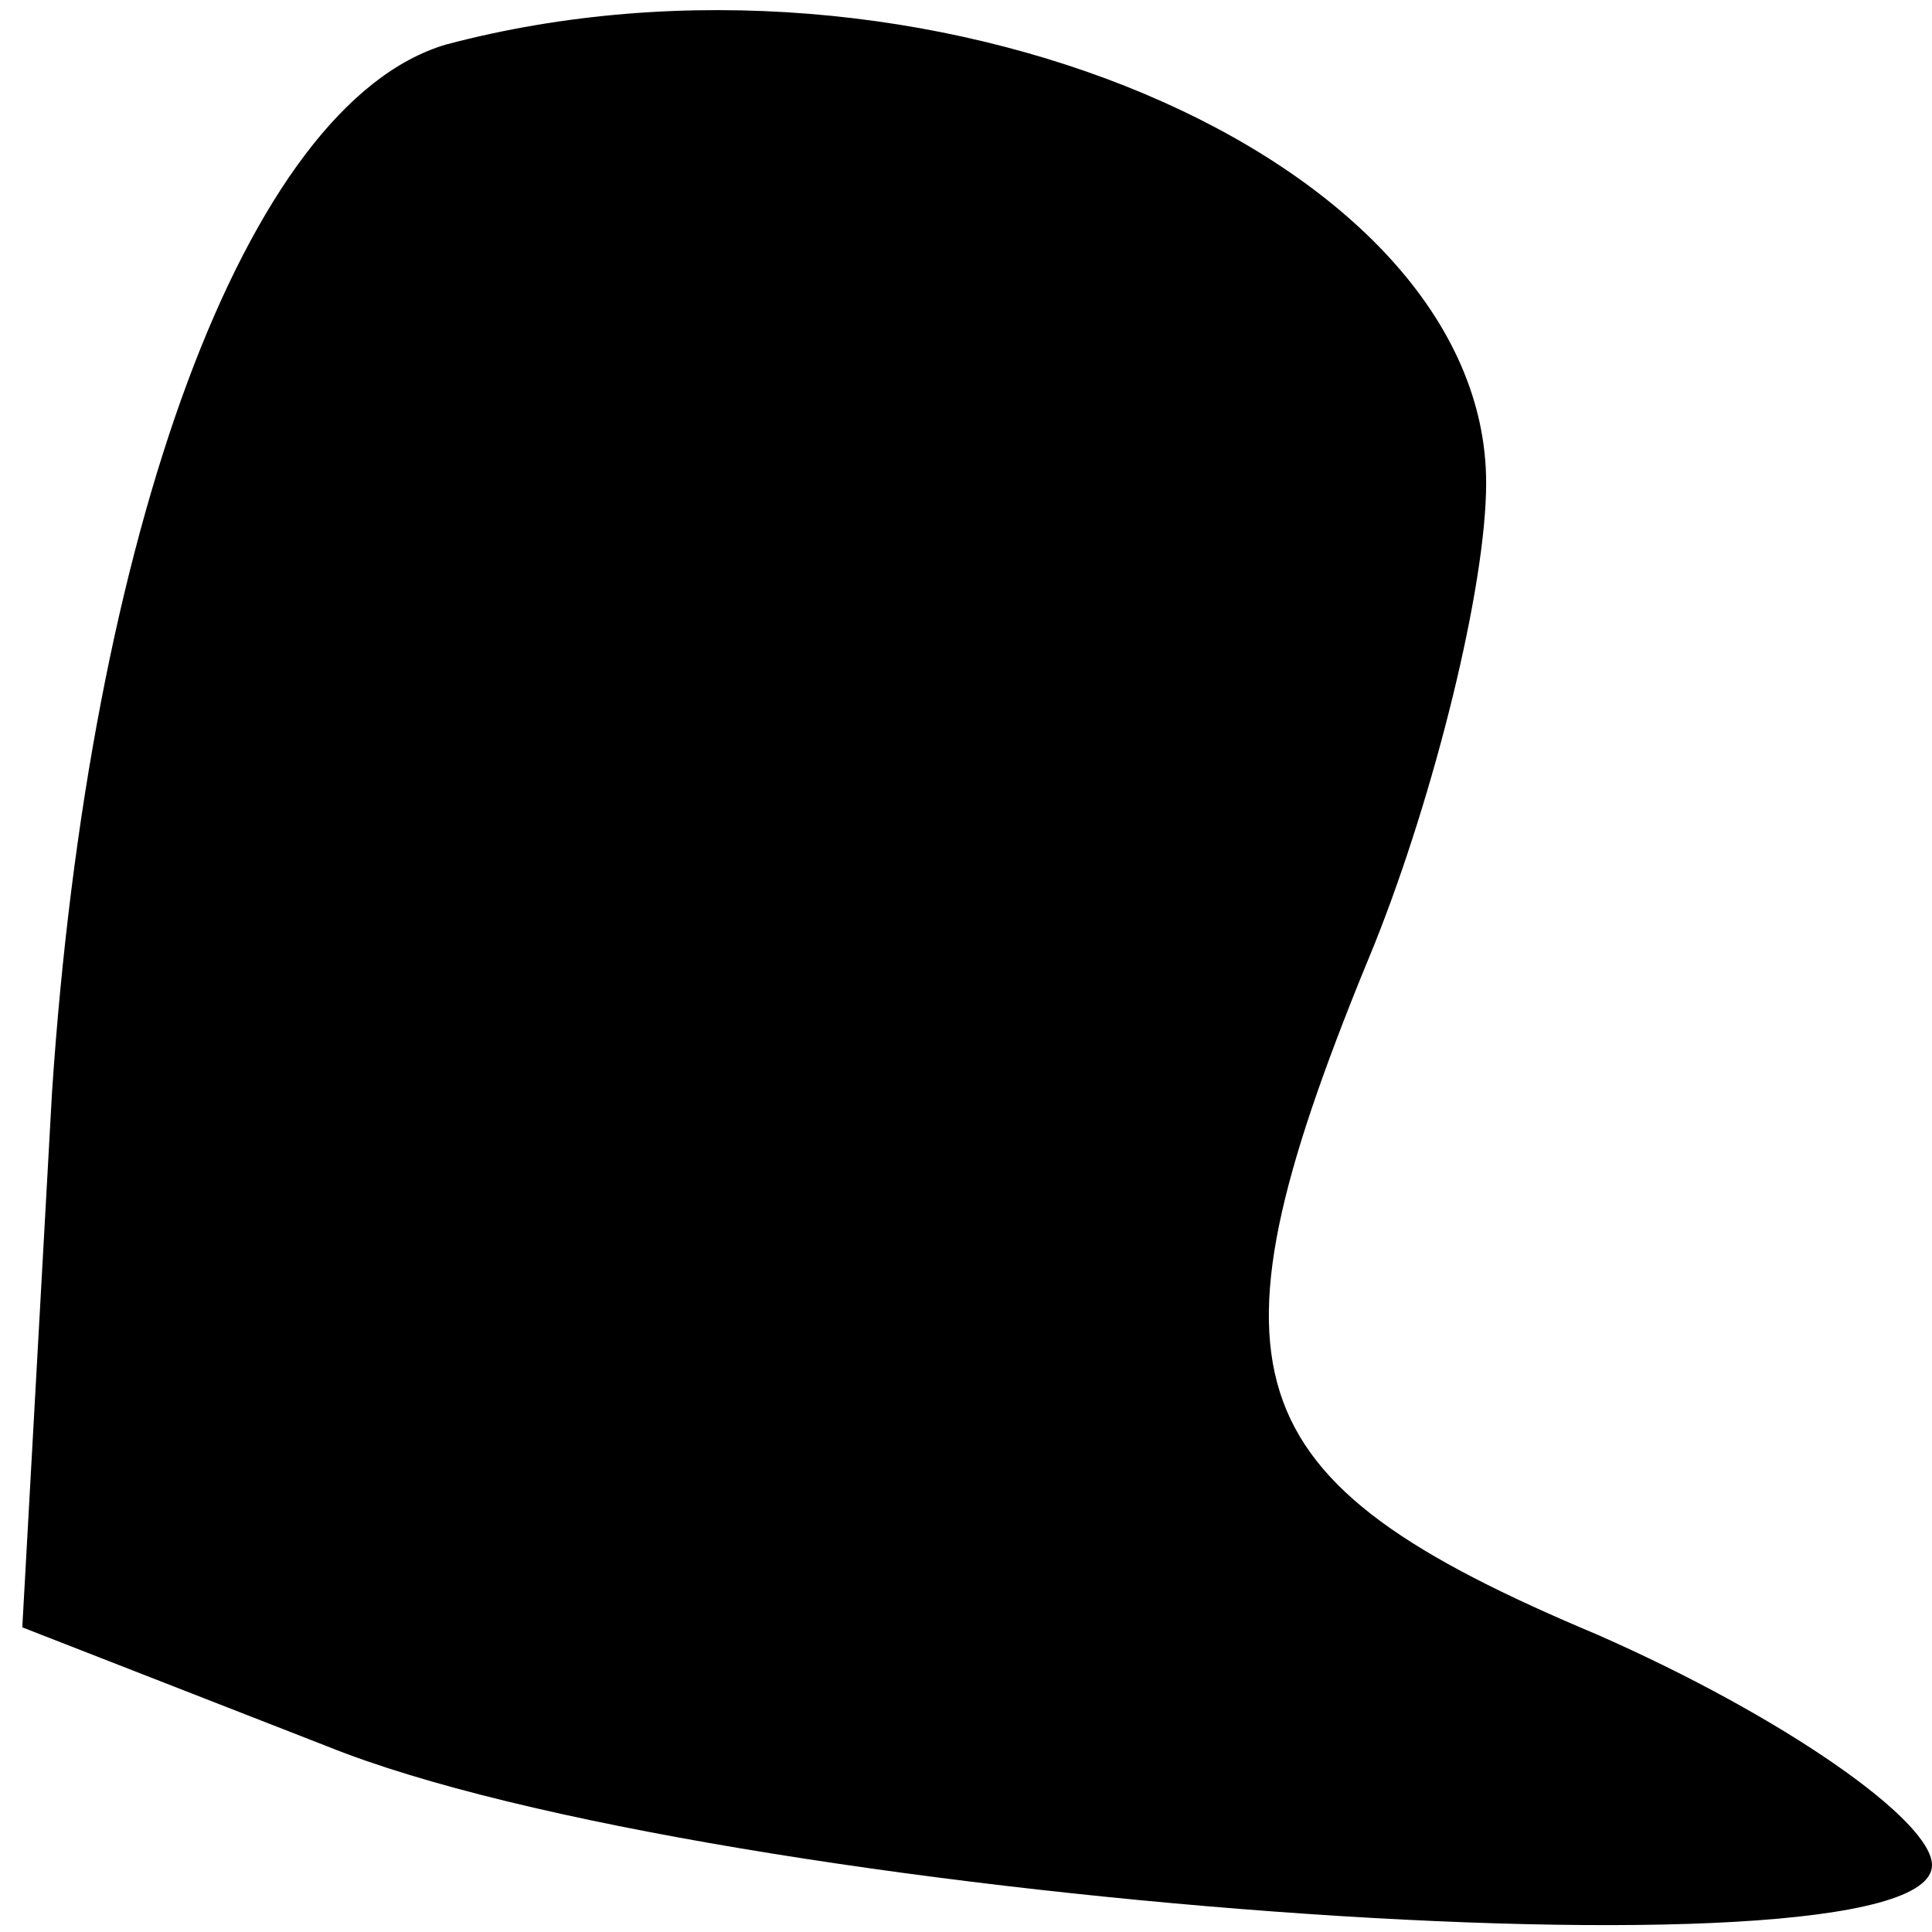 <?xml version="1.0" standalone="no"?>
<!DOCTYPE svg PUBLIC "-//W3C//DTD SVG 20010904//EN"
 "http://www.w3.org/TR/2001/REC-SVG-20010904/DTD/svg10.dtd">
<svg version="1.0" xmlns="http://www.w3.org/2000/svg"
 width="26pt" height="26pt" viewBox="0 0 26 26"
 preserveAspectRatio="xMidYMid meet">
<g transform="translate(0,26) scale(0.1,-0.1)"
fill="#000000" stroke="none">
<path fill="#000000" stroke="none" d="M60 254 c-27 -8 -48 -66 -53 -141 l-4
-72 41 -16 c52 -21 216 -33 216 -16 0 6 -20 20 -45 31 -50 21 -54 35 -30 93 8
20 15 48 15 62 0 44 -76 76 -140 59z"/>
</g>
</svg>
